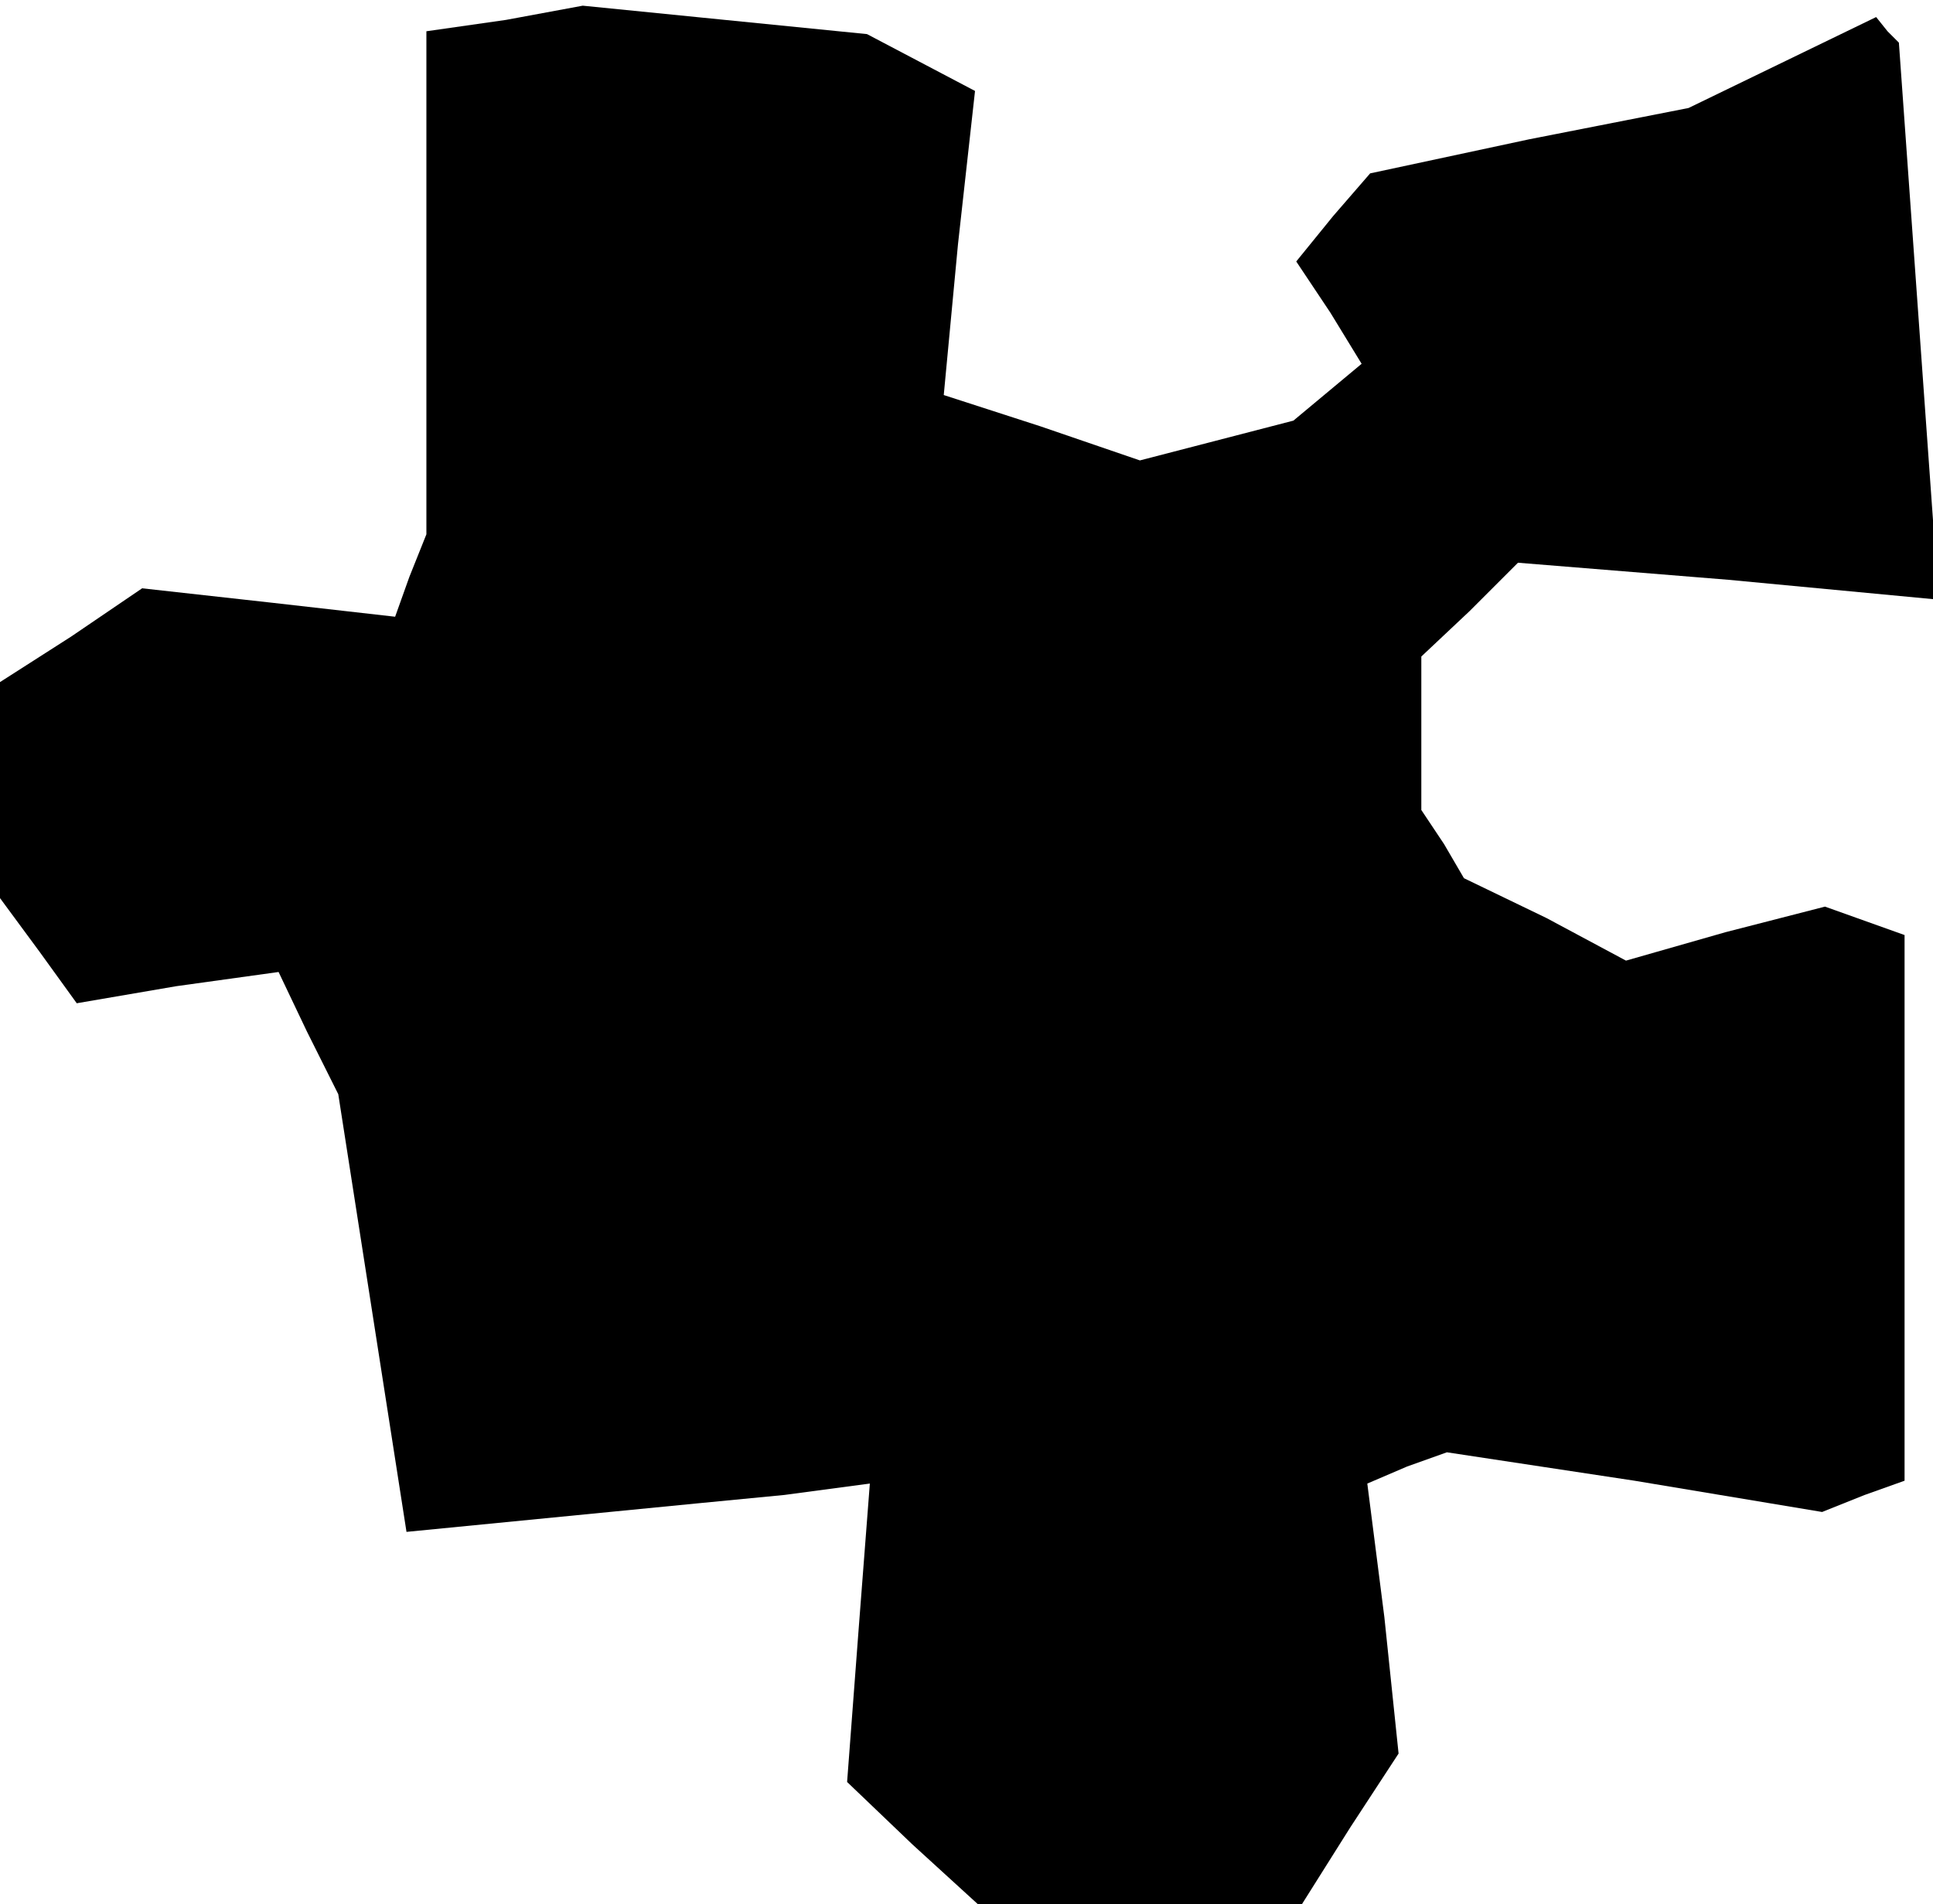<?xml version="1.0" standalone="no"?>
<!DOCTYPE svg PUBLIC "-//W3C//DTD SVG 20010904//EN"
 "http://www.w3.org/TR/2001/REC-SVG-20010904/DTD/svg10.dtd">
<svg version="1.0" xmlns="http://www.w3.org/2000/svg"
 width="68pt" height="67pt" viewBox="0 0 68 67"
 preserveAspectRatio="xMidYMid meet">
<g transform="translate(0,67) scale(0.1,-0.1)"
fill="#000000" stroke="none">
<path d="M178 663 l-28 -4 0 -89 0 -88 -6 -15 -5 -14 -44 5 -45 5 -25 -17 -25
-16 0 -38 0 -38 14 -19 13 -18 35 6 36 5 10 -21 11 -22 12 -77 12 -77 51 5 51
5 31 3 30 4 -4 -52 -4 -53 23 -22 23 -21 57 0 57 0 17 27 17 26 -5 48 -6 47
14 6 14 5 66 -10 66 -11 15 6 14 5 0 96 0 96 -14 5 -14 5 -35 -9 -35 -10 -28
15 -29 14 -7 12 -8 12 0 27 0 27 17 16 17 17 74 -6 74 -7 -7 98 -7 98 -4 4 -4
5 -33 -16 -33 -16 -56 -11 -56 -12 -13 -15 -13 -16 12 -18 11 -18 -12 -10 -12
-10 -27 -7 -27 -7 -35 12 -34 11 5 53 6 54 -19 10 -19 10 -50 5 -50 5 -27 -5z"/>
</g>
</svg>

